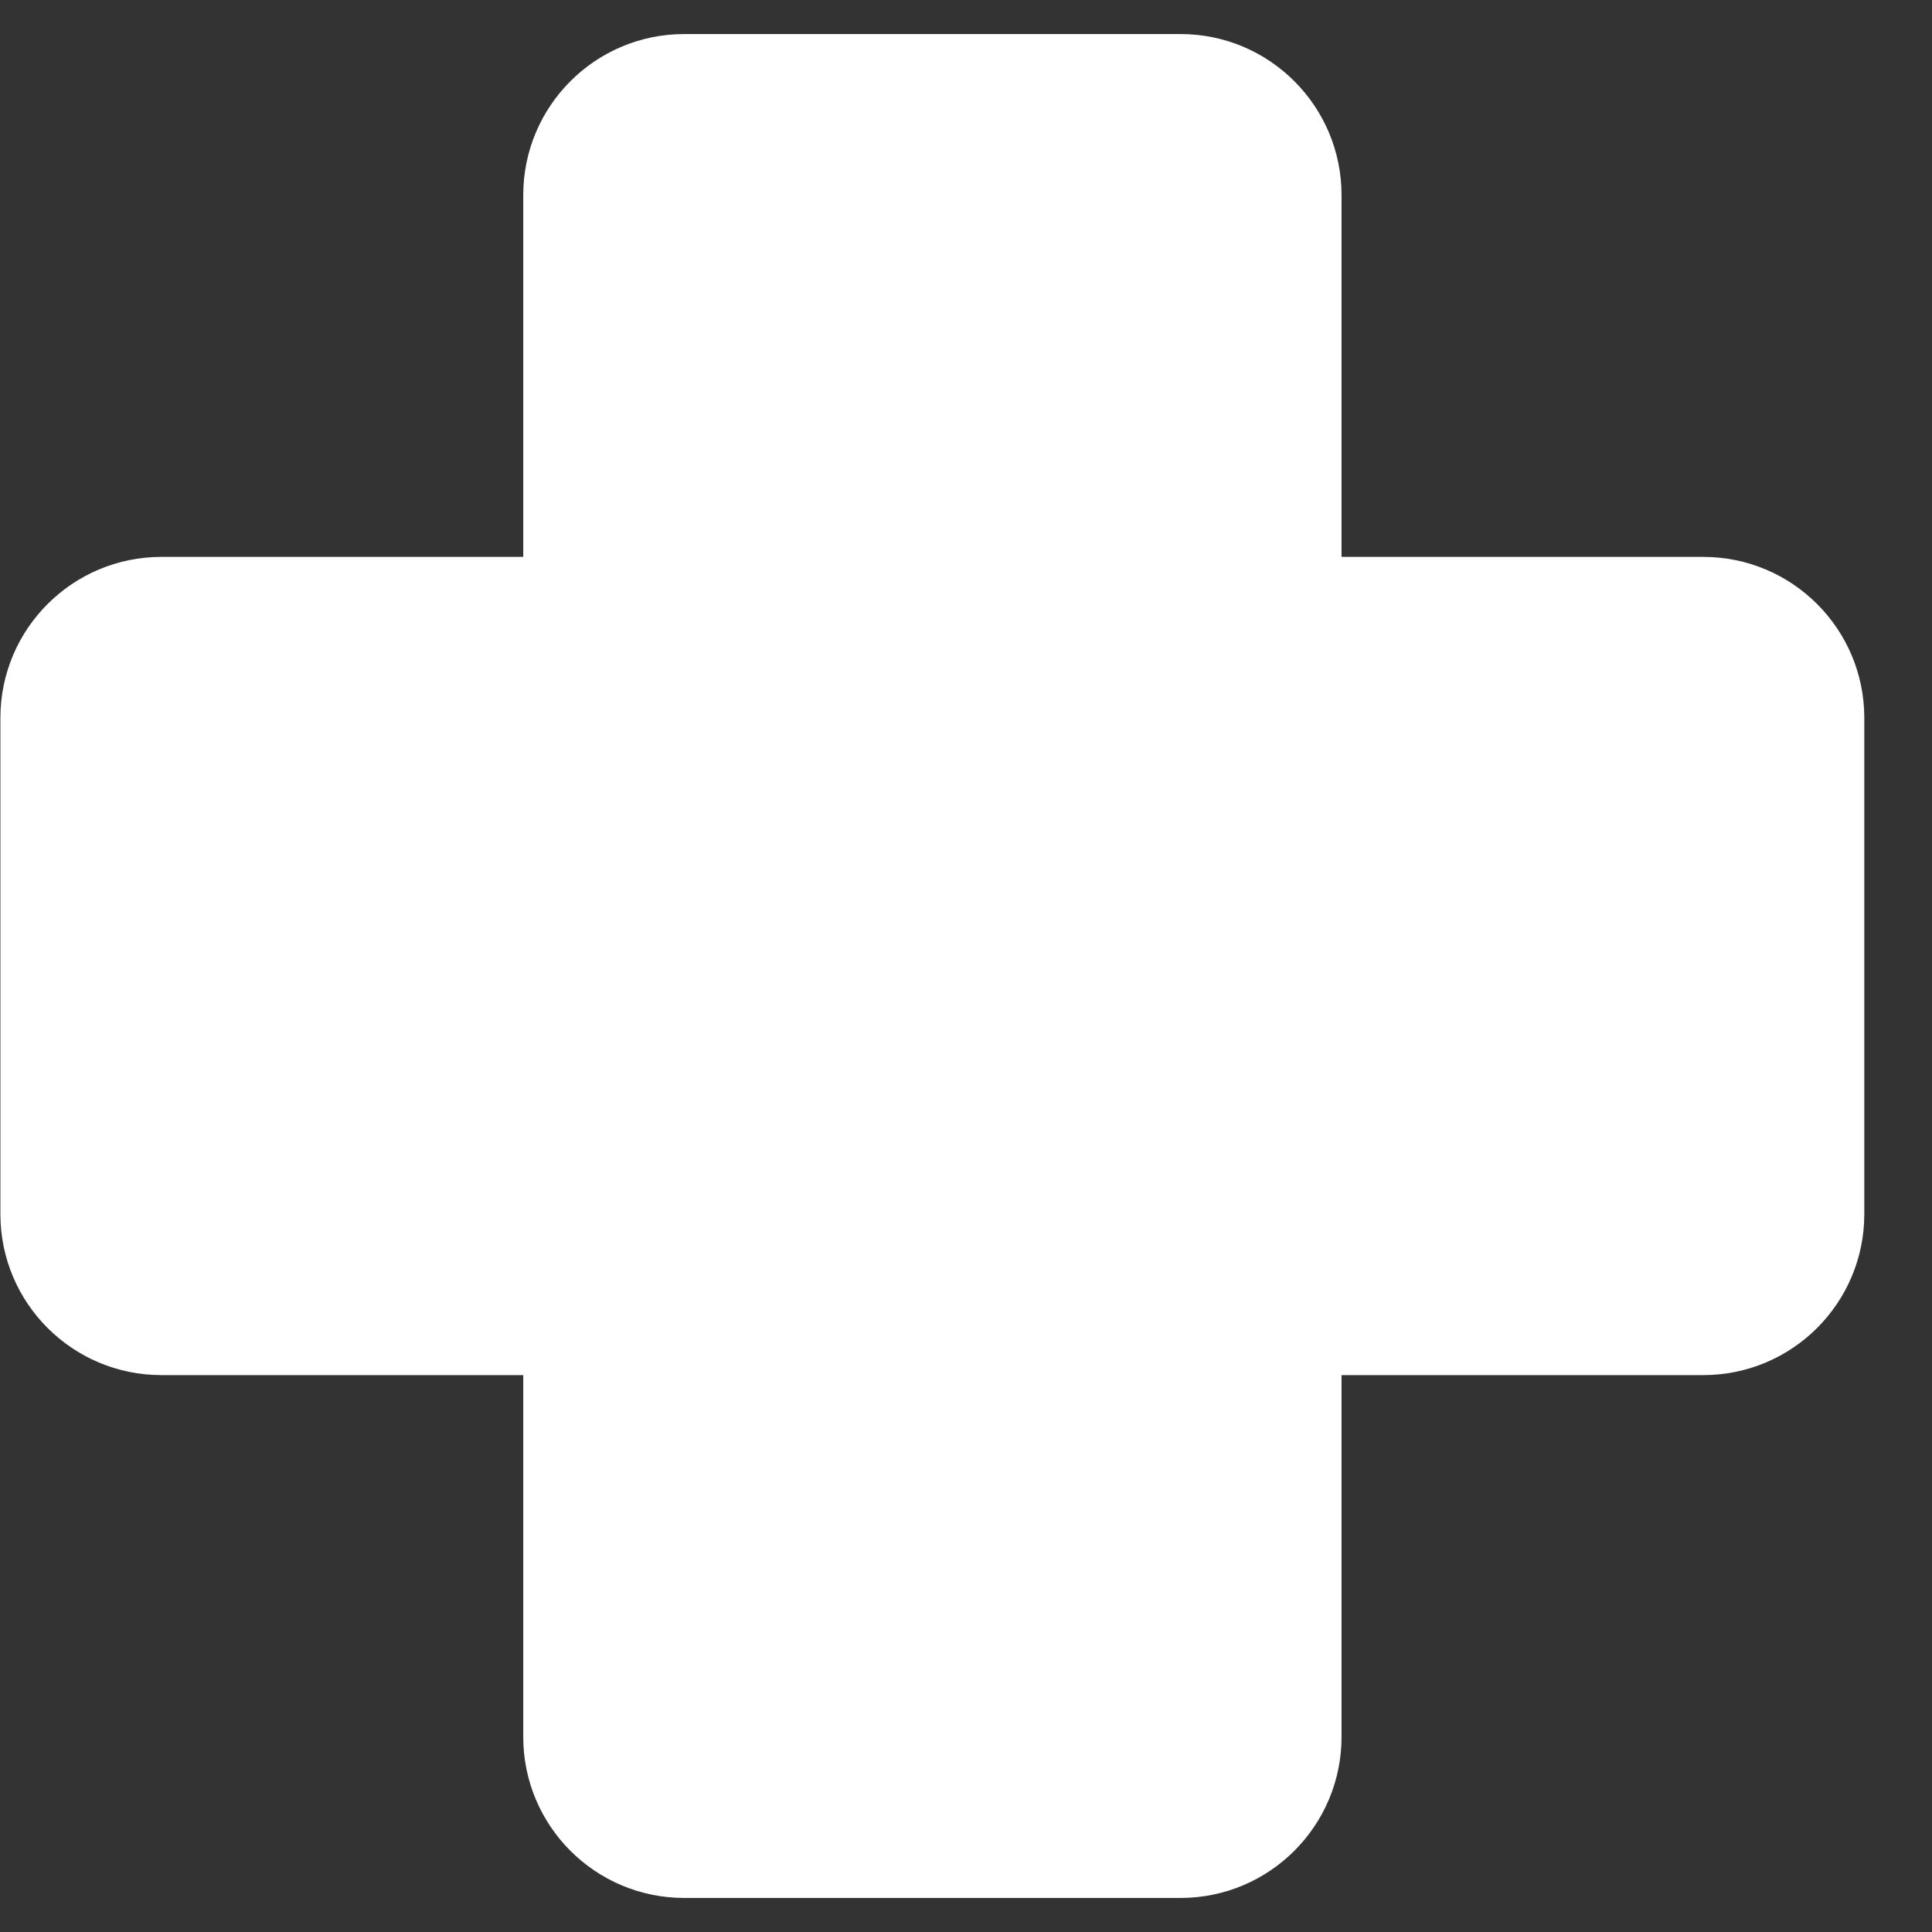 <svg width="24" height="24" viewBox="0 0 24 24" fill="none" xmlns="http://www.w3.org/2000/svg">
<rect x="0" y="0" width="24" height="24" fill="#333333" stroke="none"/>
<path fill-rule="evenodd" clip-rule="evenodd" d="M8.5 0.423C7.395 0.423 6.5 1.319 6.5 2.423V6.918H2.005C0.901 6.918 0.005 7.813 0.005 8.918V15.082C0.005 16.187 0.901 17.082 2.005 17.082H6.5V21.577C6.5 22.681 7.395 23.577 8.5 23.577H14.665C15.769 23.577 16.665 22.681 16.665 21.577V17.082H21.159C22.263 17.082 23.159 16.187 23.159 15.082V8.918C23.159 7.813 22.263 6.918 21.159 6.918H16.665V2.423C16.665 1.319 15.769 0.423 14.665 0.423H8.5Z" fill="white"/>
</svg>
